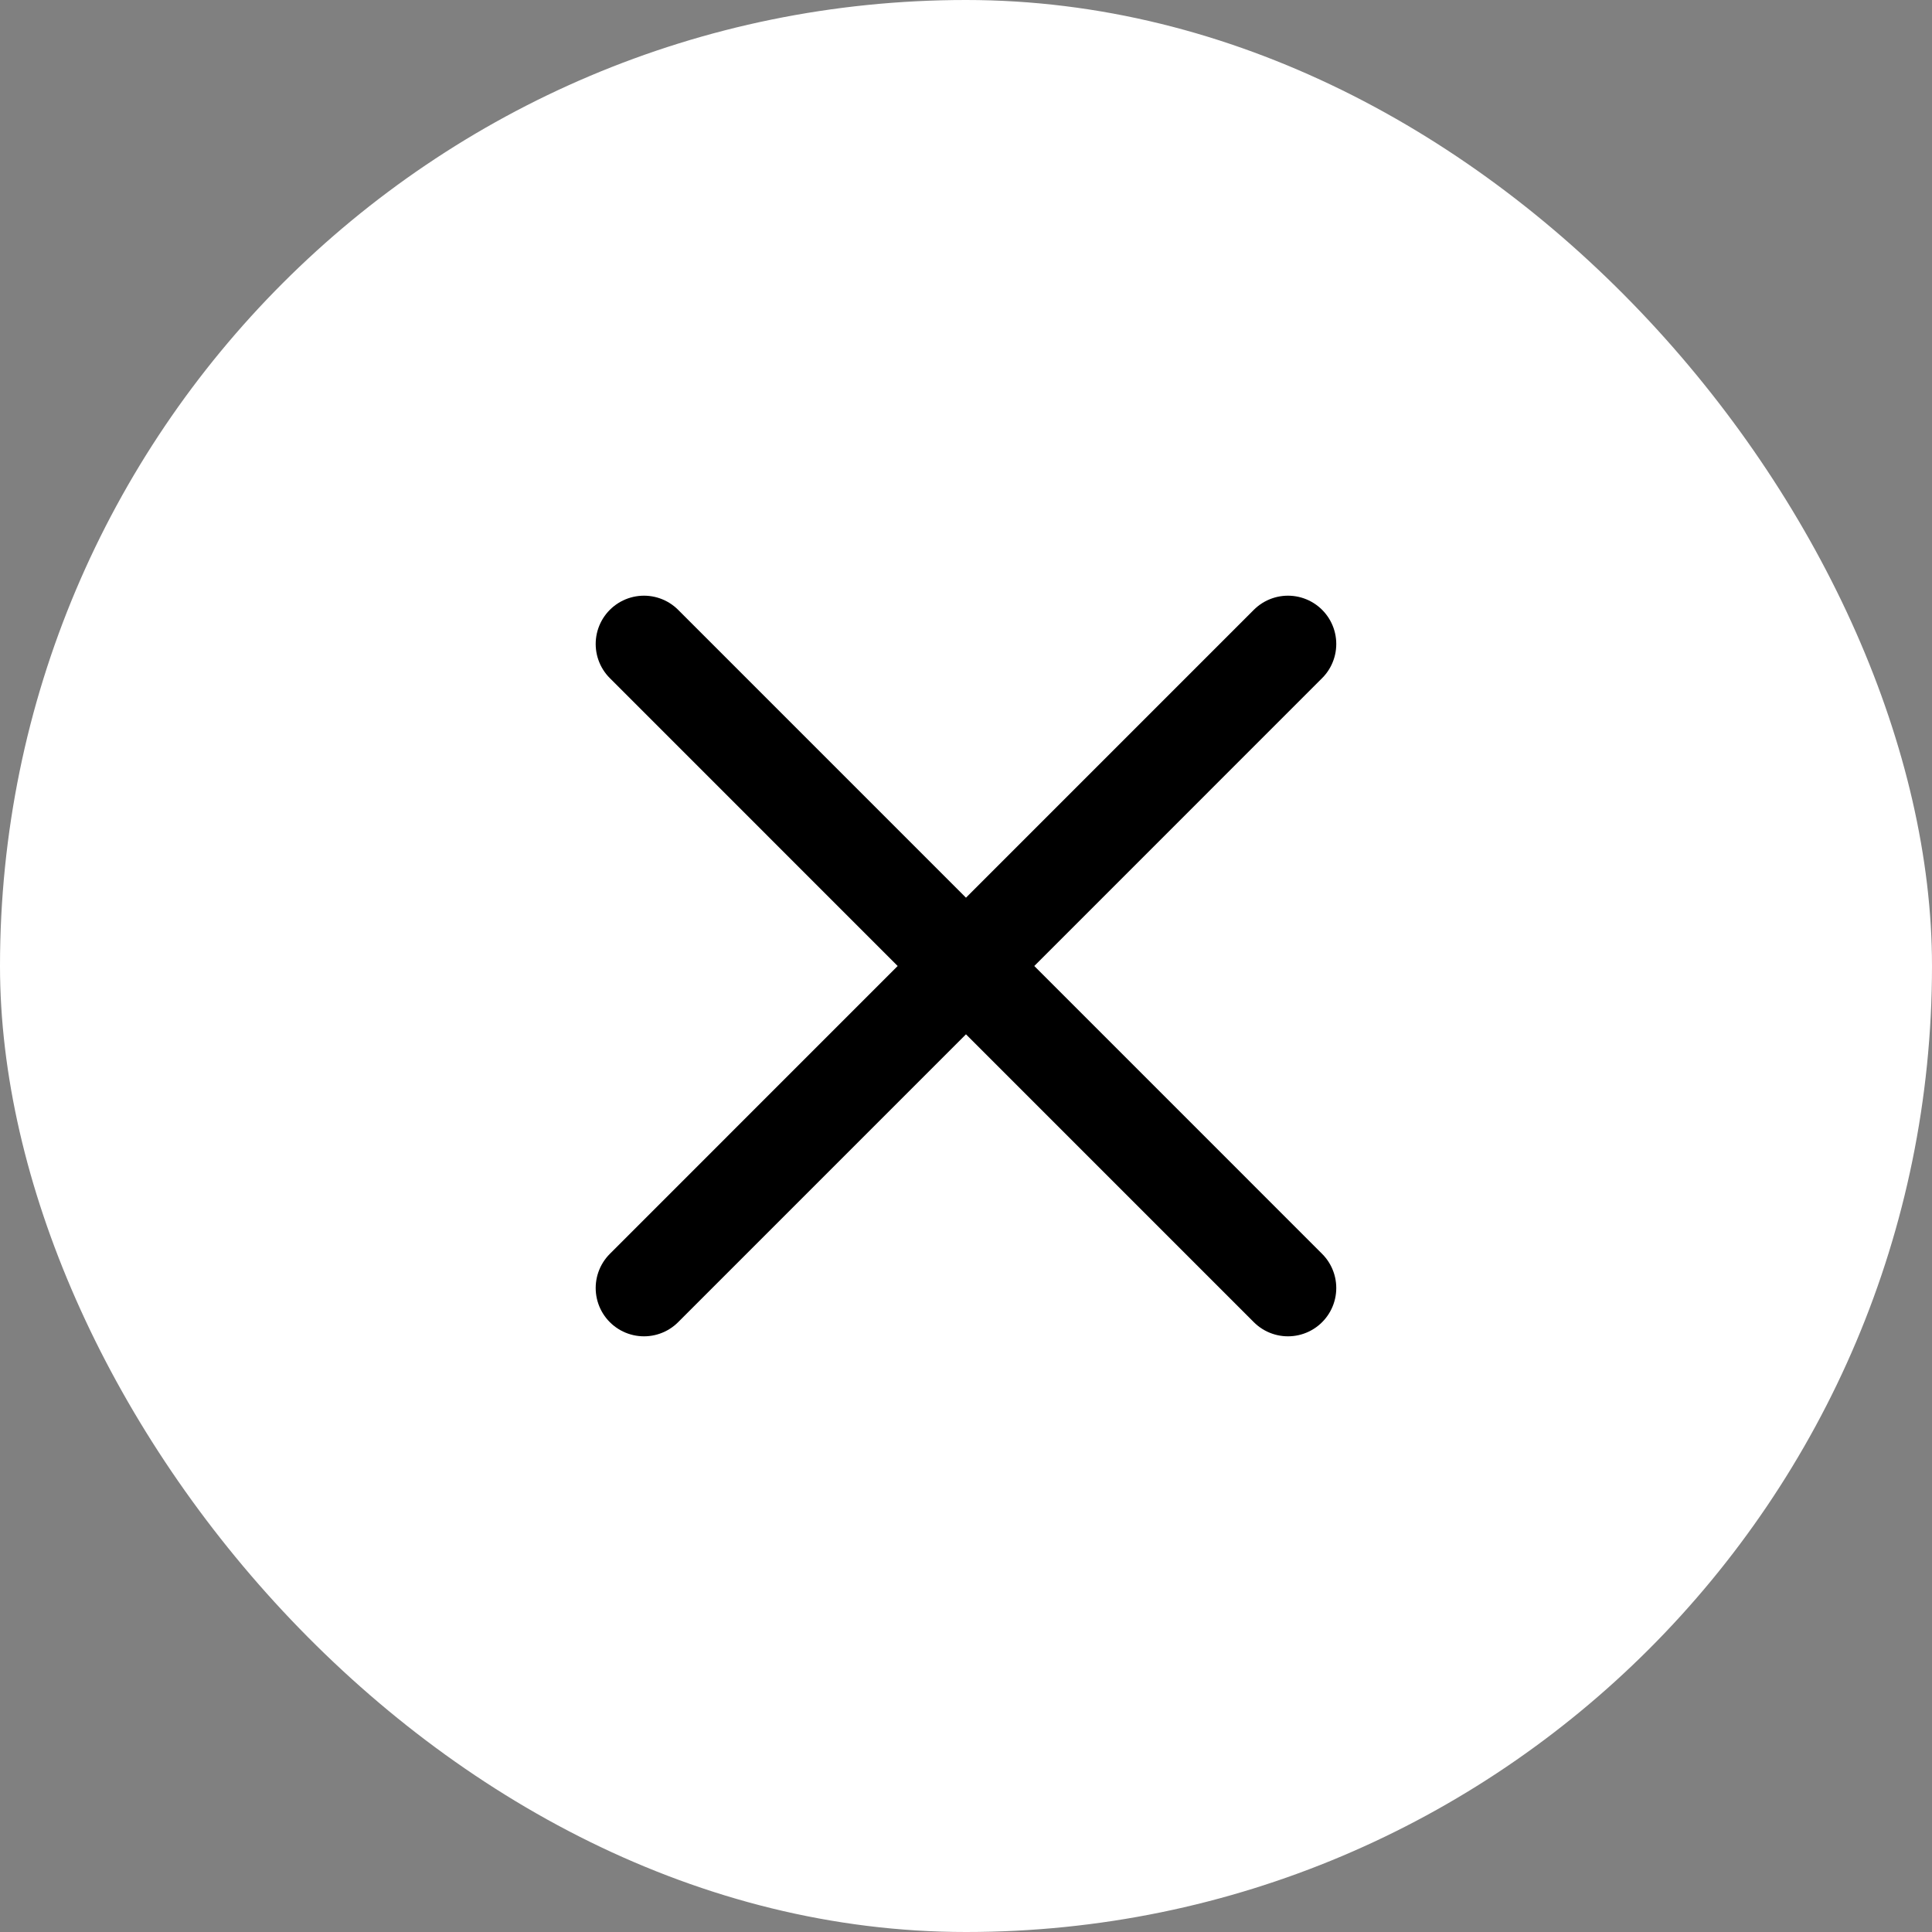 <svg width="40" height="40" viewBox="0 0 40 40" fill="none" xmlns="http://www.w3.org/2000/svg">
<rect x="0" y="0" width="40" height="40" fill="#808080" stroke="none"/>
<rect width="40" height="40" rx="20" fill="white"/>
<path d="M13.333 26.667L26.666 13.333M13.333 13.333L26.666 26.667" stroke="black" stroke-width="2" stroke-linecap="round" stroke-linejoin="round"/>
</svg>
